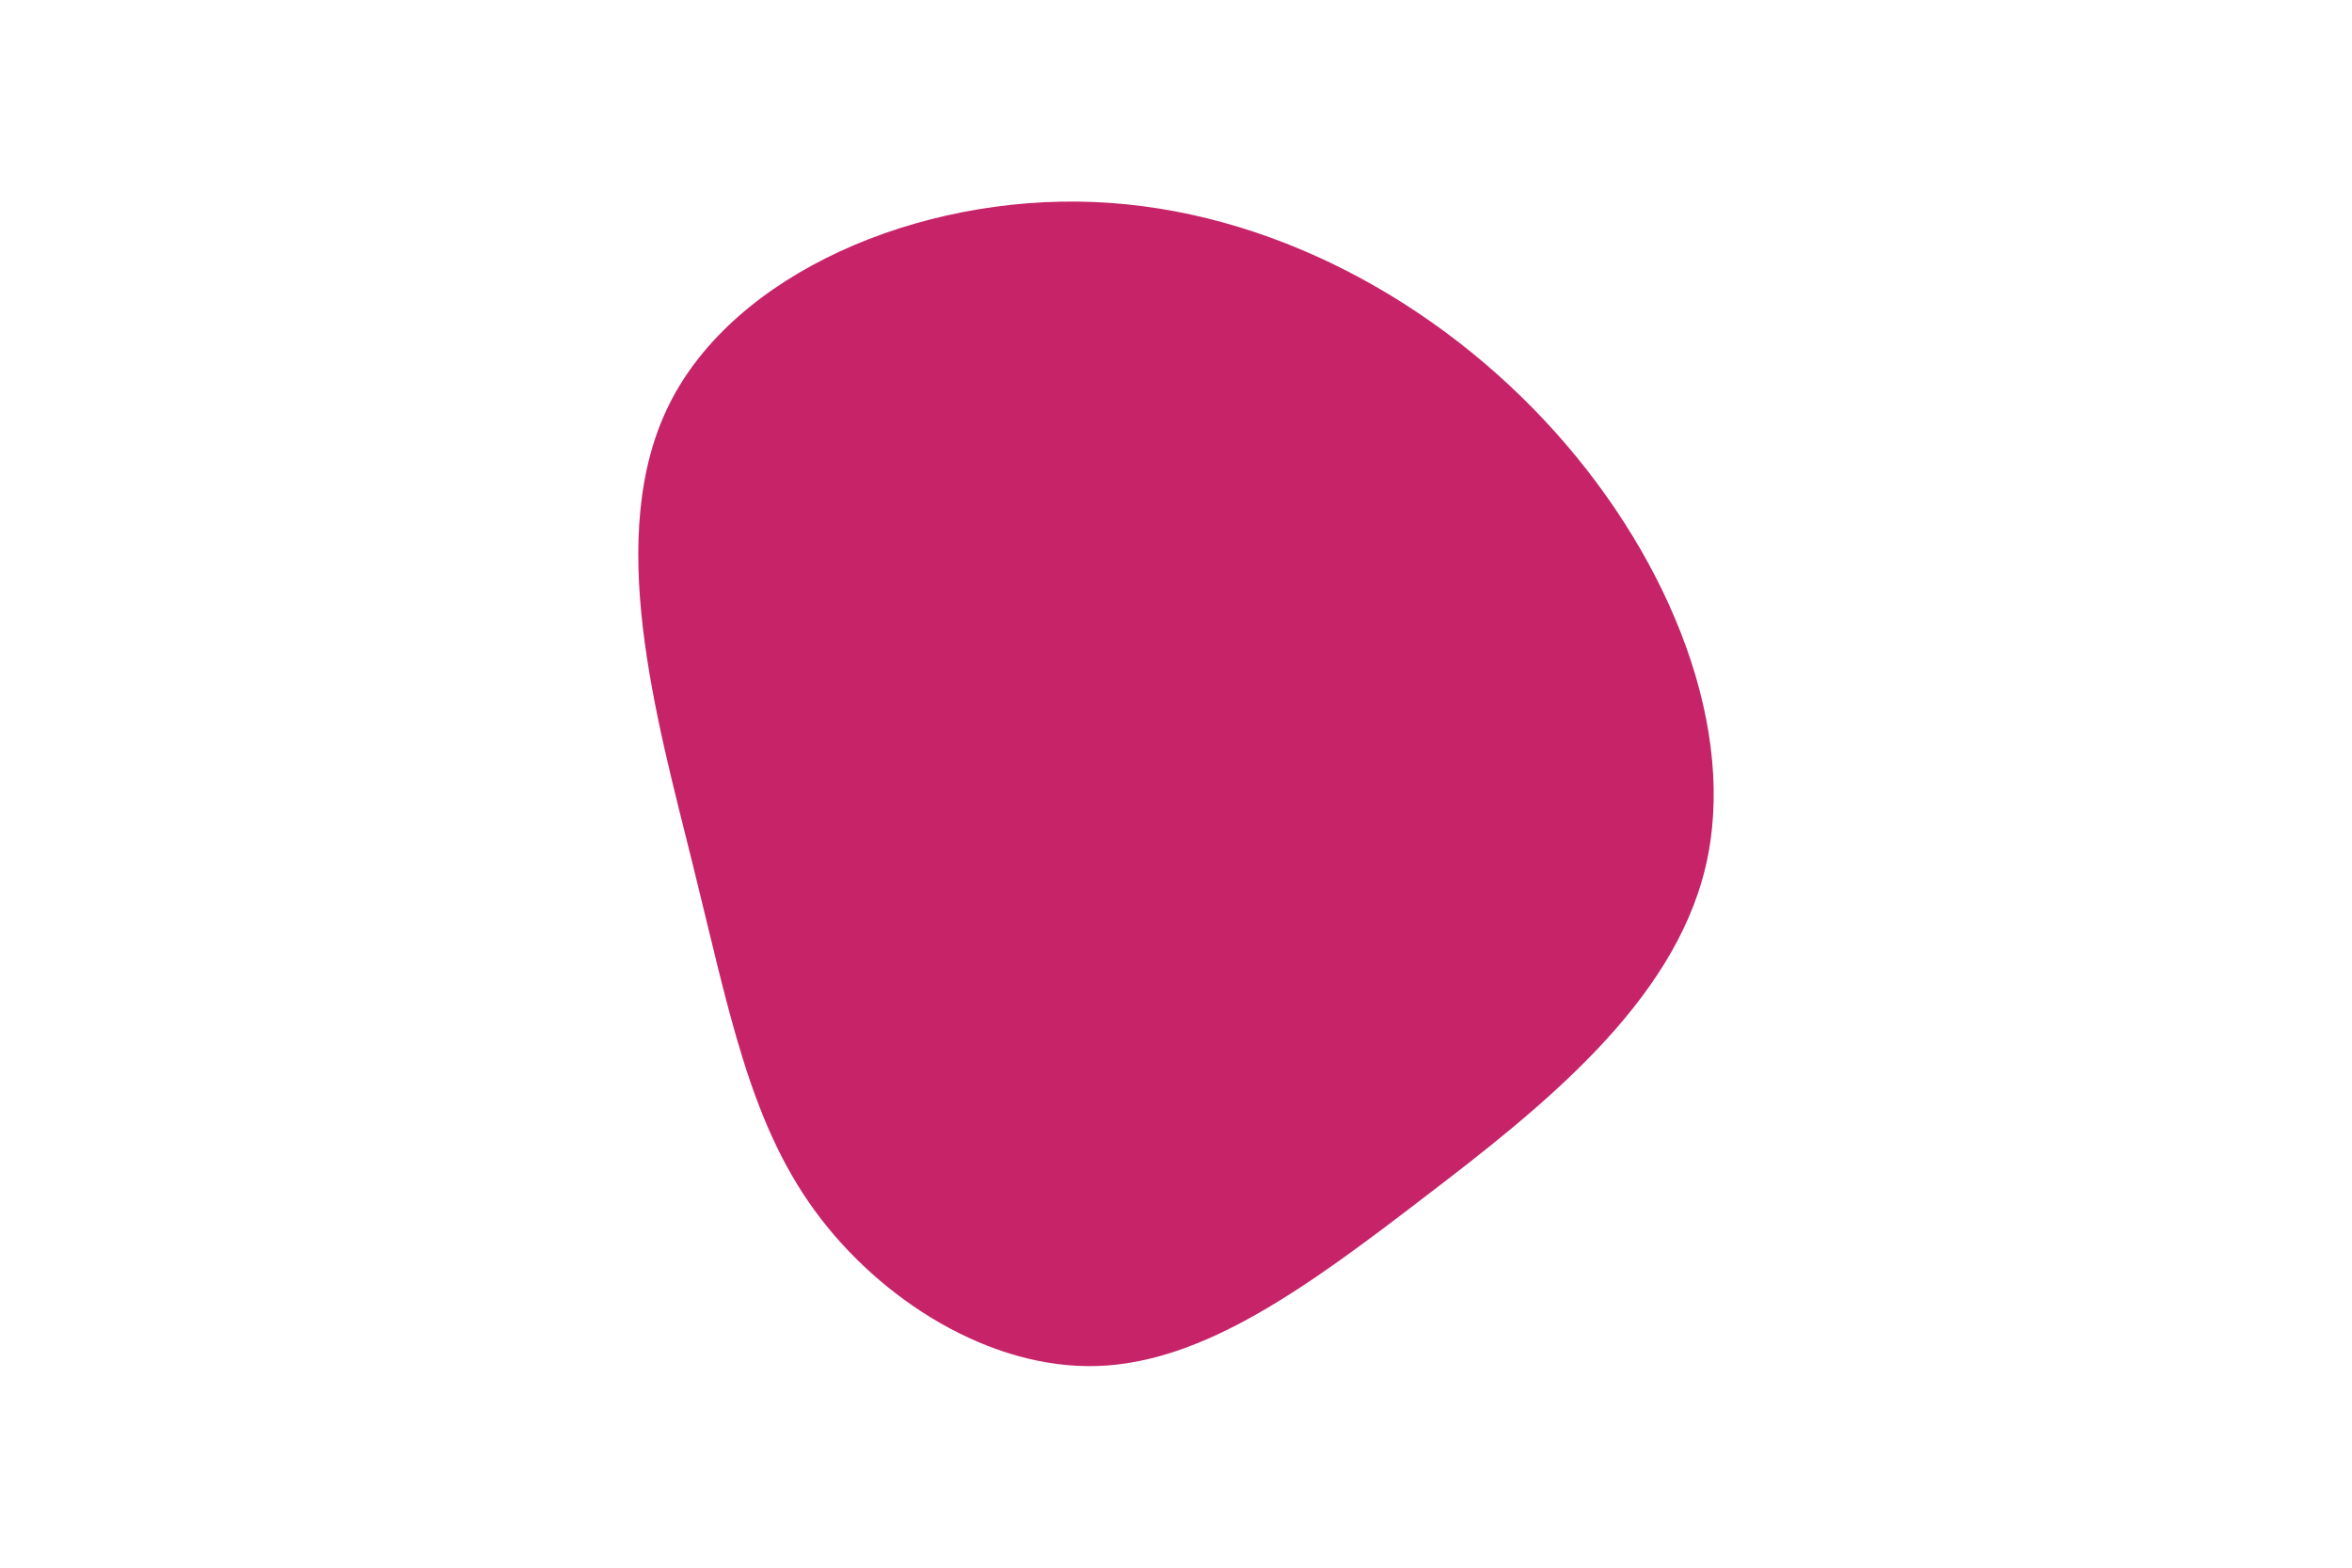 <svg id="visual" viewBox="0 0 900 600" width="900" height="600" xmlns="http://www.w3.org/2000/svg" xmlns:xlink="http://www.w3.org/1999/xlink" version="1.1"><g transform="translate(421.15 344.611)"><path d="M174 -179.2C218.8 -129.2 243.9 -64.6 231.4 -12.5C218.9 39.6 168.9 79.2 124 113.5C79.2 147.9 39.6 176.9 -1.3 178.2C-42.2 179.5 -84.4 153 -109.4 118.7C-134.4 84.4 -142.2 42.2 -156.1 -13.9C-170 -70 -190 -140 -165 -190C-140 -240 -70 -270 -2.7 -267.3C64.6 -264.6 129.2 -229.2 174 -179.2" fill="#C62368"></path></g></svg>